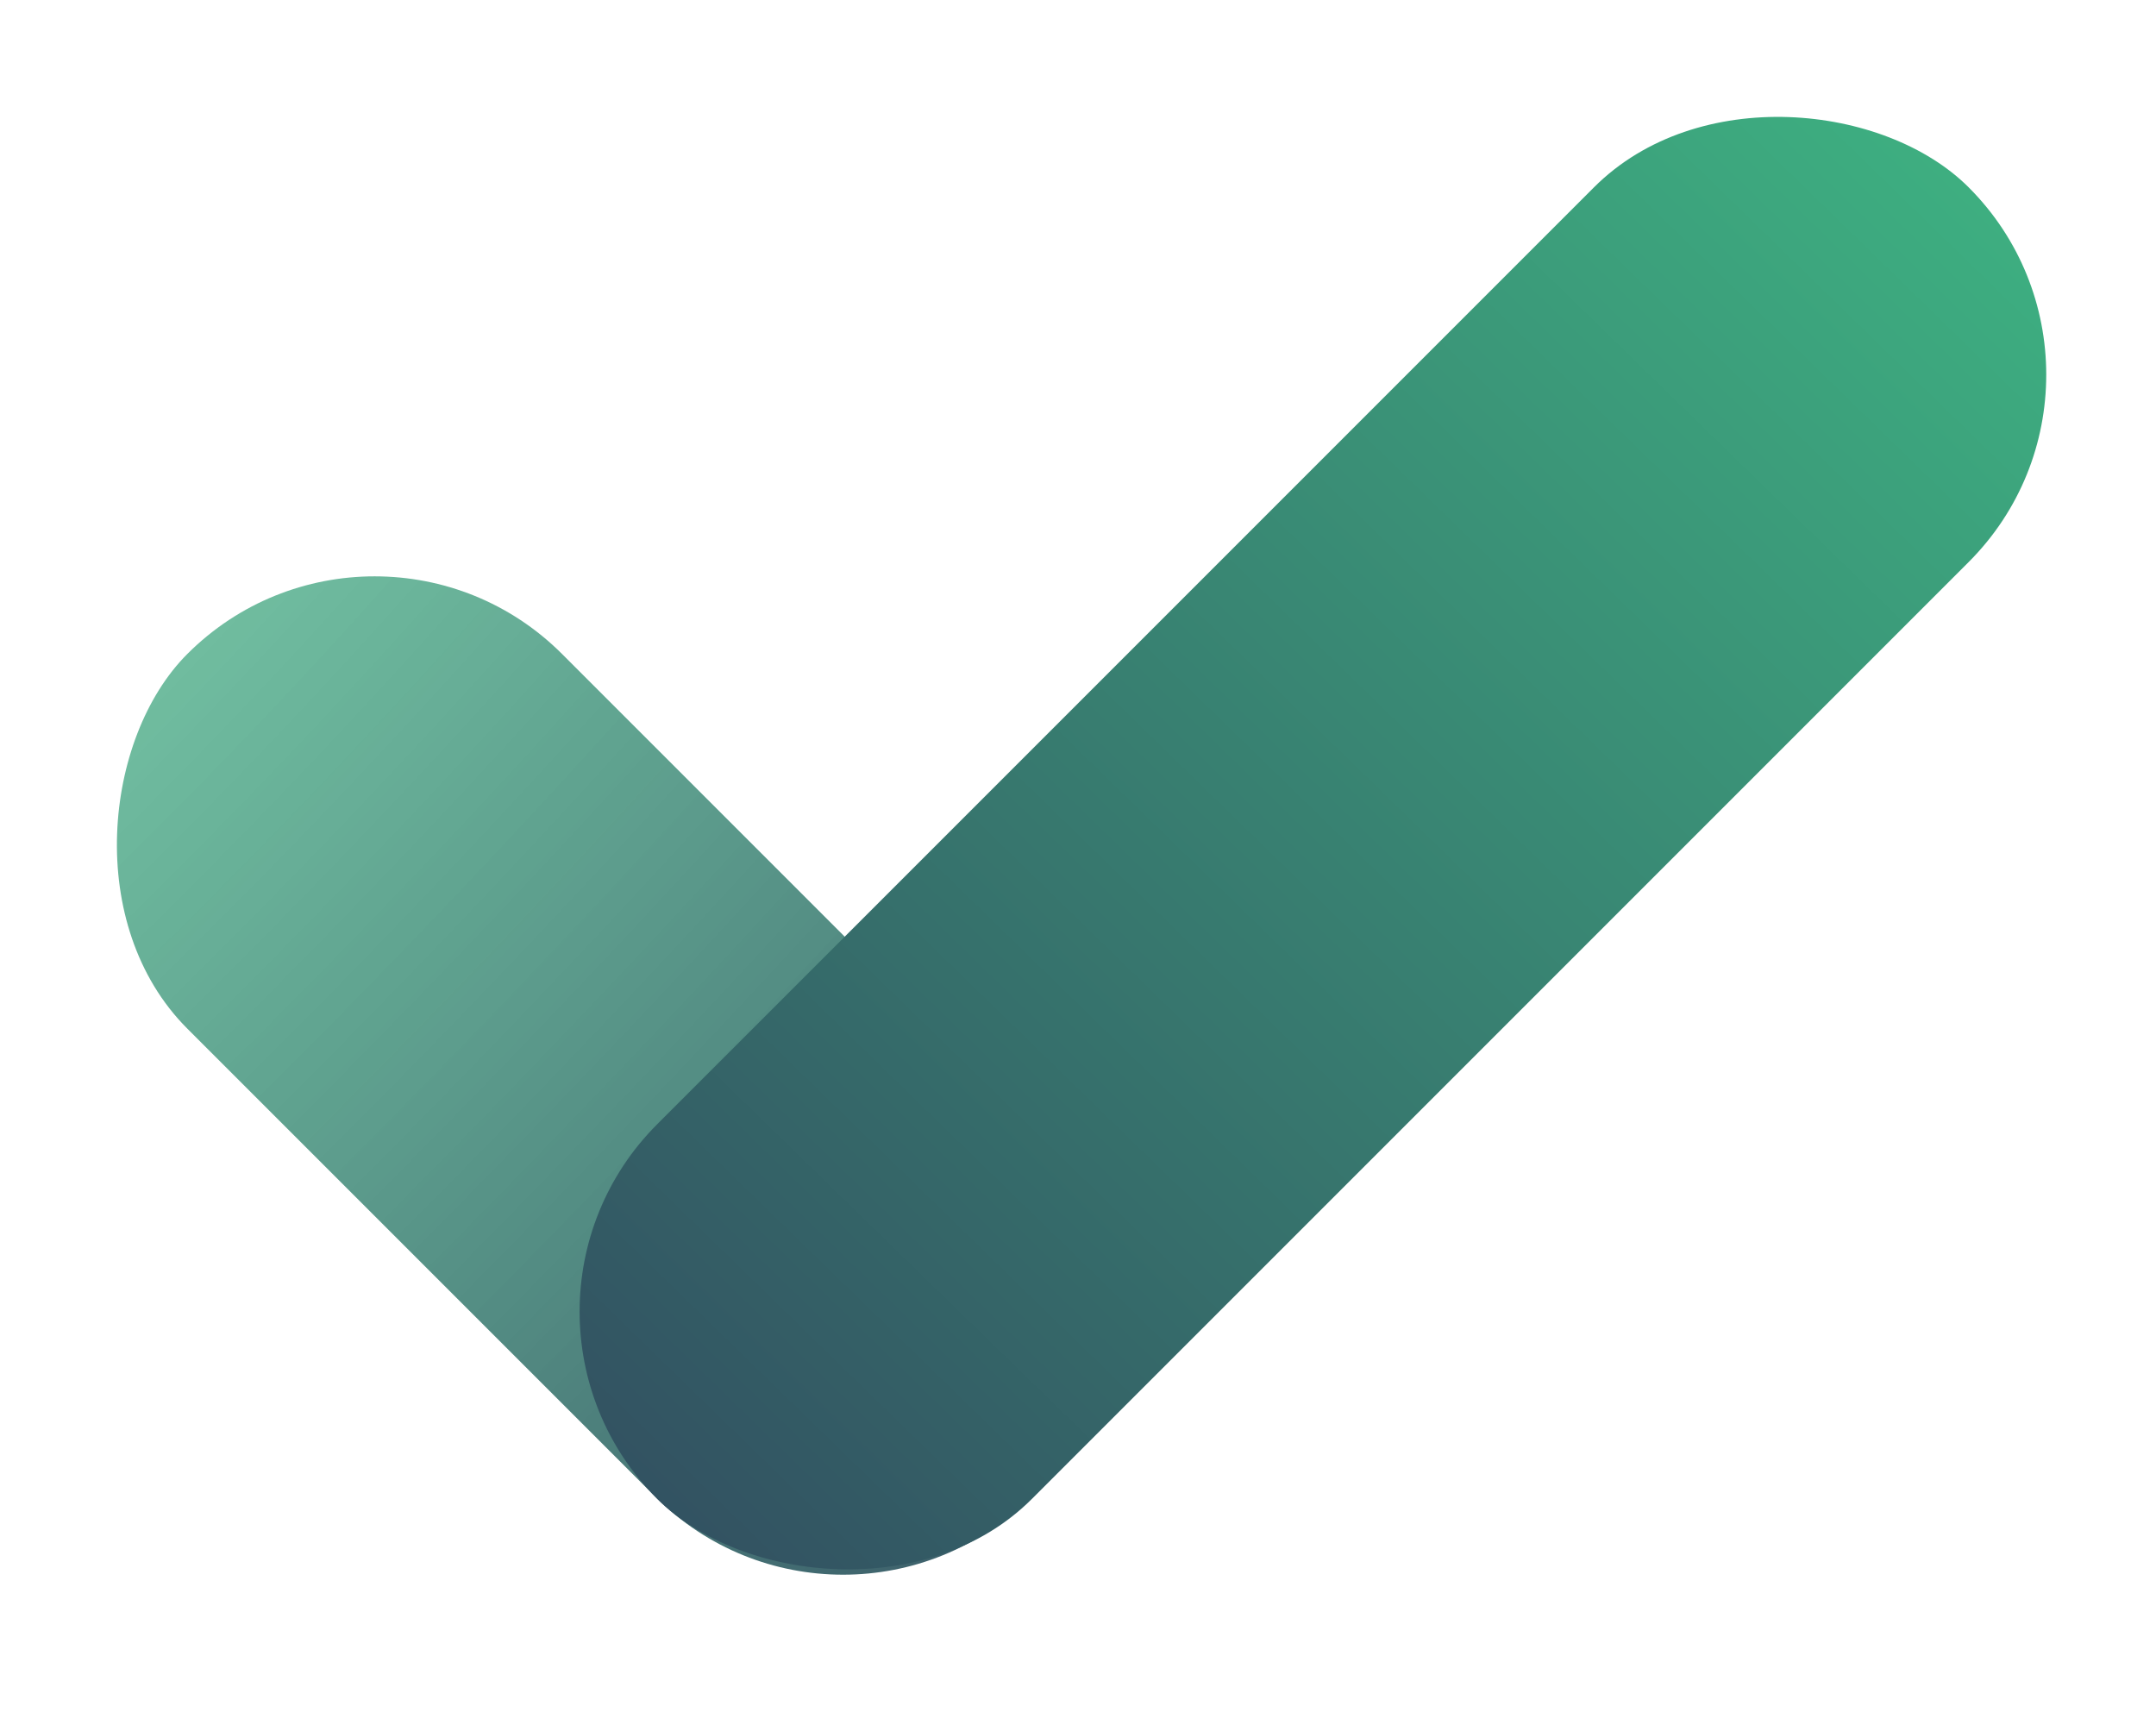 <svg width="30" height="24" viewBox="0 0 30 24" fill="none" xmlns="http://www.w3.org/2000/svg">
<rect x="11.731" y="23.436" width="16.59" height="7.373" rx="3.687" transform="rotate(-135 11.731 23.436)" fill="url(#paint0_radial_501_746)"/>
<rect x="6.538" y="18.248" width="25.807" height="7.373" rx="3.687" transform="rotate(-45 6.538 18.248)" fill="url(#paint1_linear_501_746)"/>
<defs>
<radialGradient id="paint0_radial_501_746" cx="0" cy="0" r="1" gradientUnits="userSpaceOnUse" gradientTransform="translate(32.603 26.516) rotate(178.595) scale(24.509 98.001)">
<stop stop-color="#3FB984" stop-opacity="0.68"/>
<stop offset="1" stop-color="#31475E"/>
</radialGradient>
<linearGradient id="paint1_linear_501_746" x1="3.328" y1="22.465" x2="35.395" y2="22.029" gradientUnits="userSpaceOnUse">
<stop stop-color="#31475E"/>
<stop offset="1" stop-color="#3FB984"/>
</linearGradient>
</defs>
</svg>
